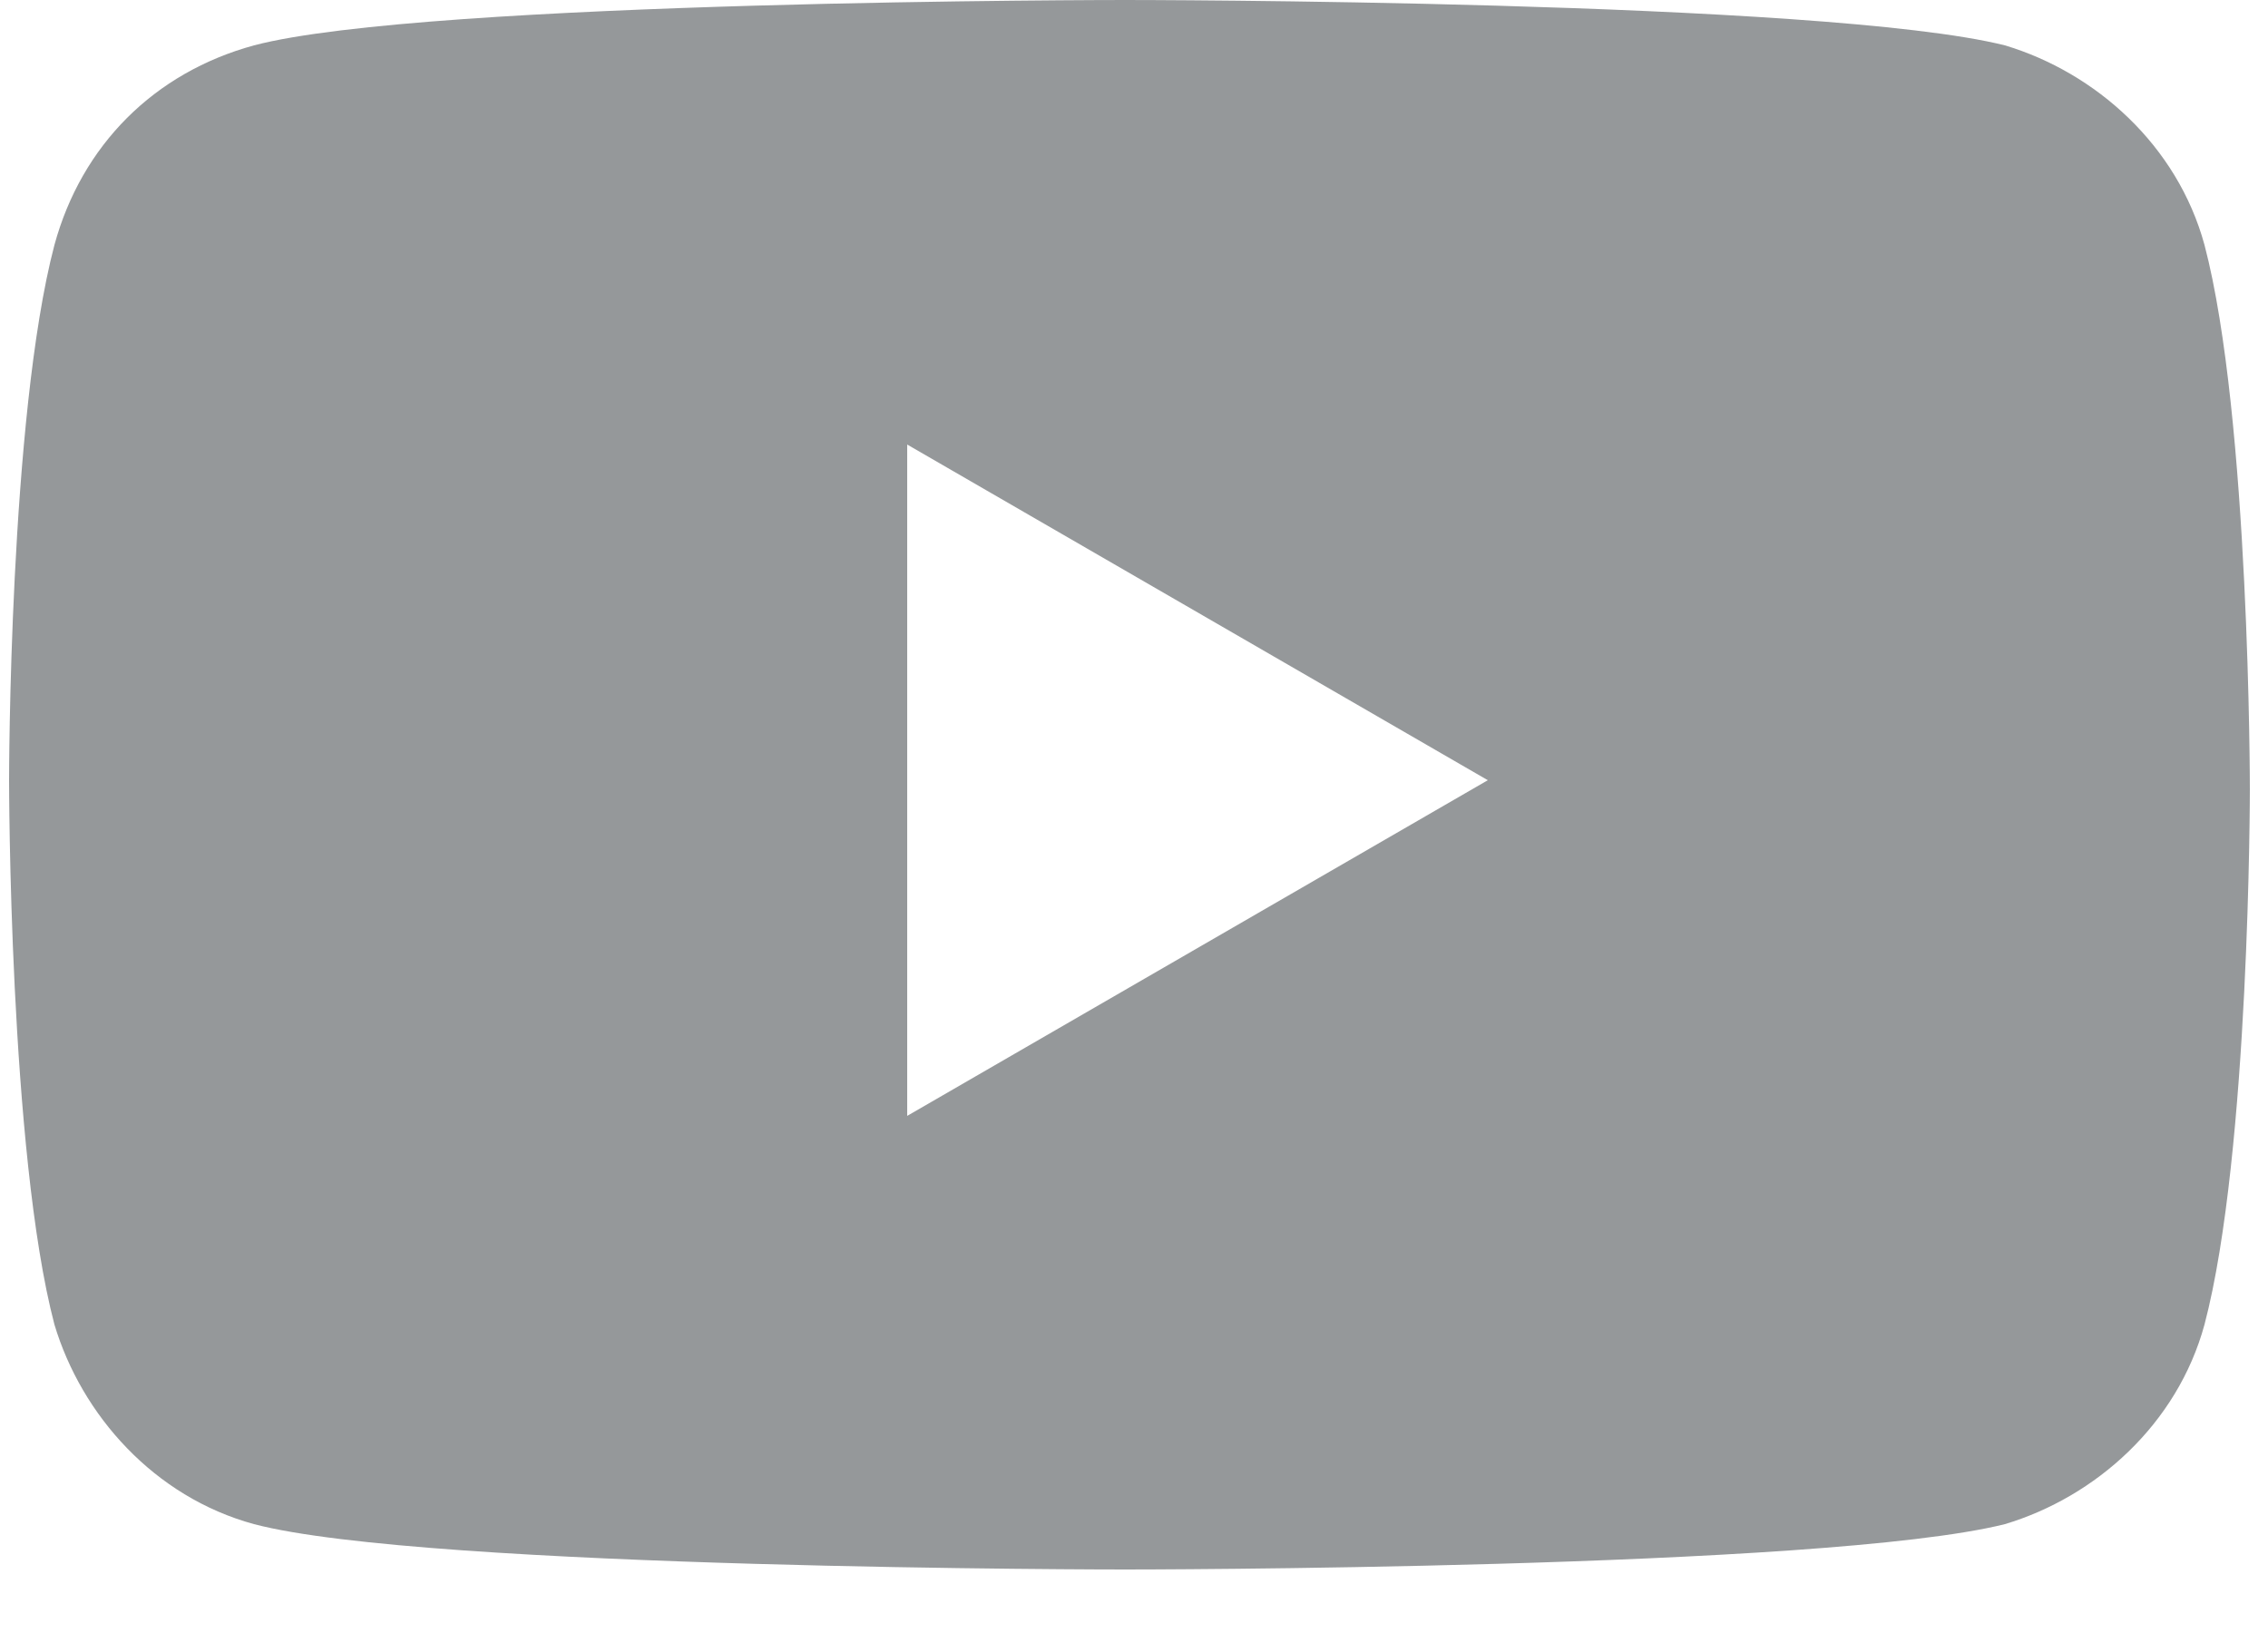 <svg version="1.2" xmlns="http://www.w3.org/2000/svg" viewBox="0 0 25 18" width="25" height="18"><defs><clipPath clipPathUnits="userSpaceOnUse" id="cp1"><path d="m-1405-71h1920v2776h-1920z"/></clipPath></defs><style>.a{fill:#95989a}</style><g clip-path="url(#cp1)"><path fill-rule="evenodd" class="a" d="m24.8 8.7c0 0 0 4-0.5 5.9-0.3 1.1-1.2 1.9-2.2 2.2-2 0.5-9.7 0.5-9.7 0.5 0 0-7.7 0-9.6-0.5-1.1-0.3-1.9-1.2-2.2-2.2-0.5-1.9-0.5-6-0.5-6 0 0 0-4 0.5-5.9 0.3-1.1 1.1-1.9 2.2-2.2 1.9-0.5 9.6-0.5 9.6-0.5 0 0 7.7 0 9.7 0.5 1 0.3 1.9 1.1 2.2 2.2 0.5 1.9 0.5 6 0.5 6zm-8.4-0.1l-6.4-3.7v7.4z"/></g></svg>